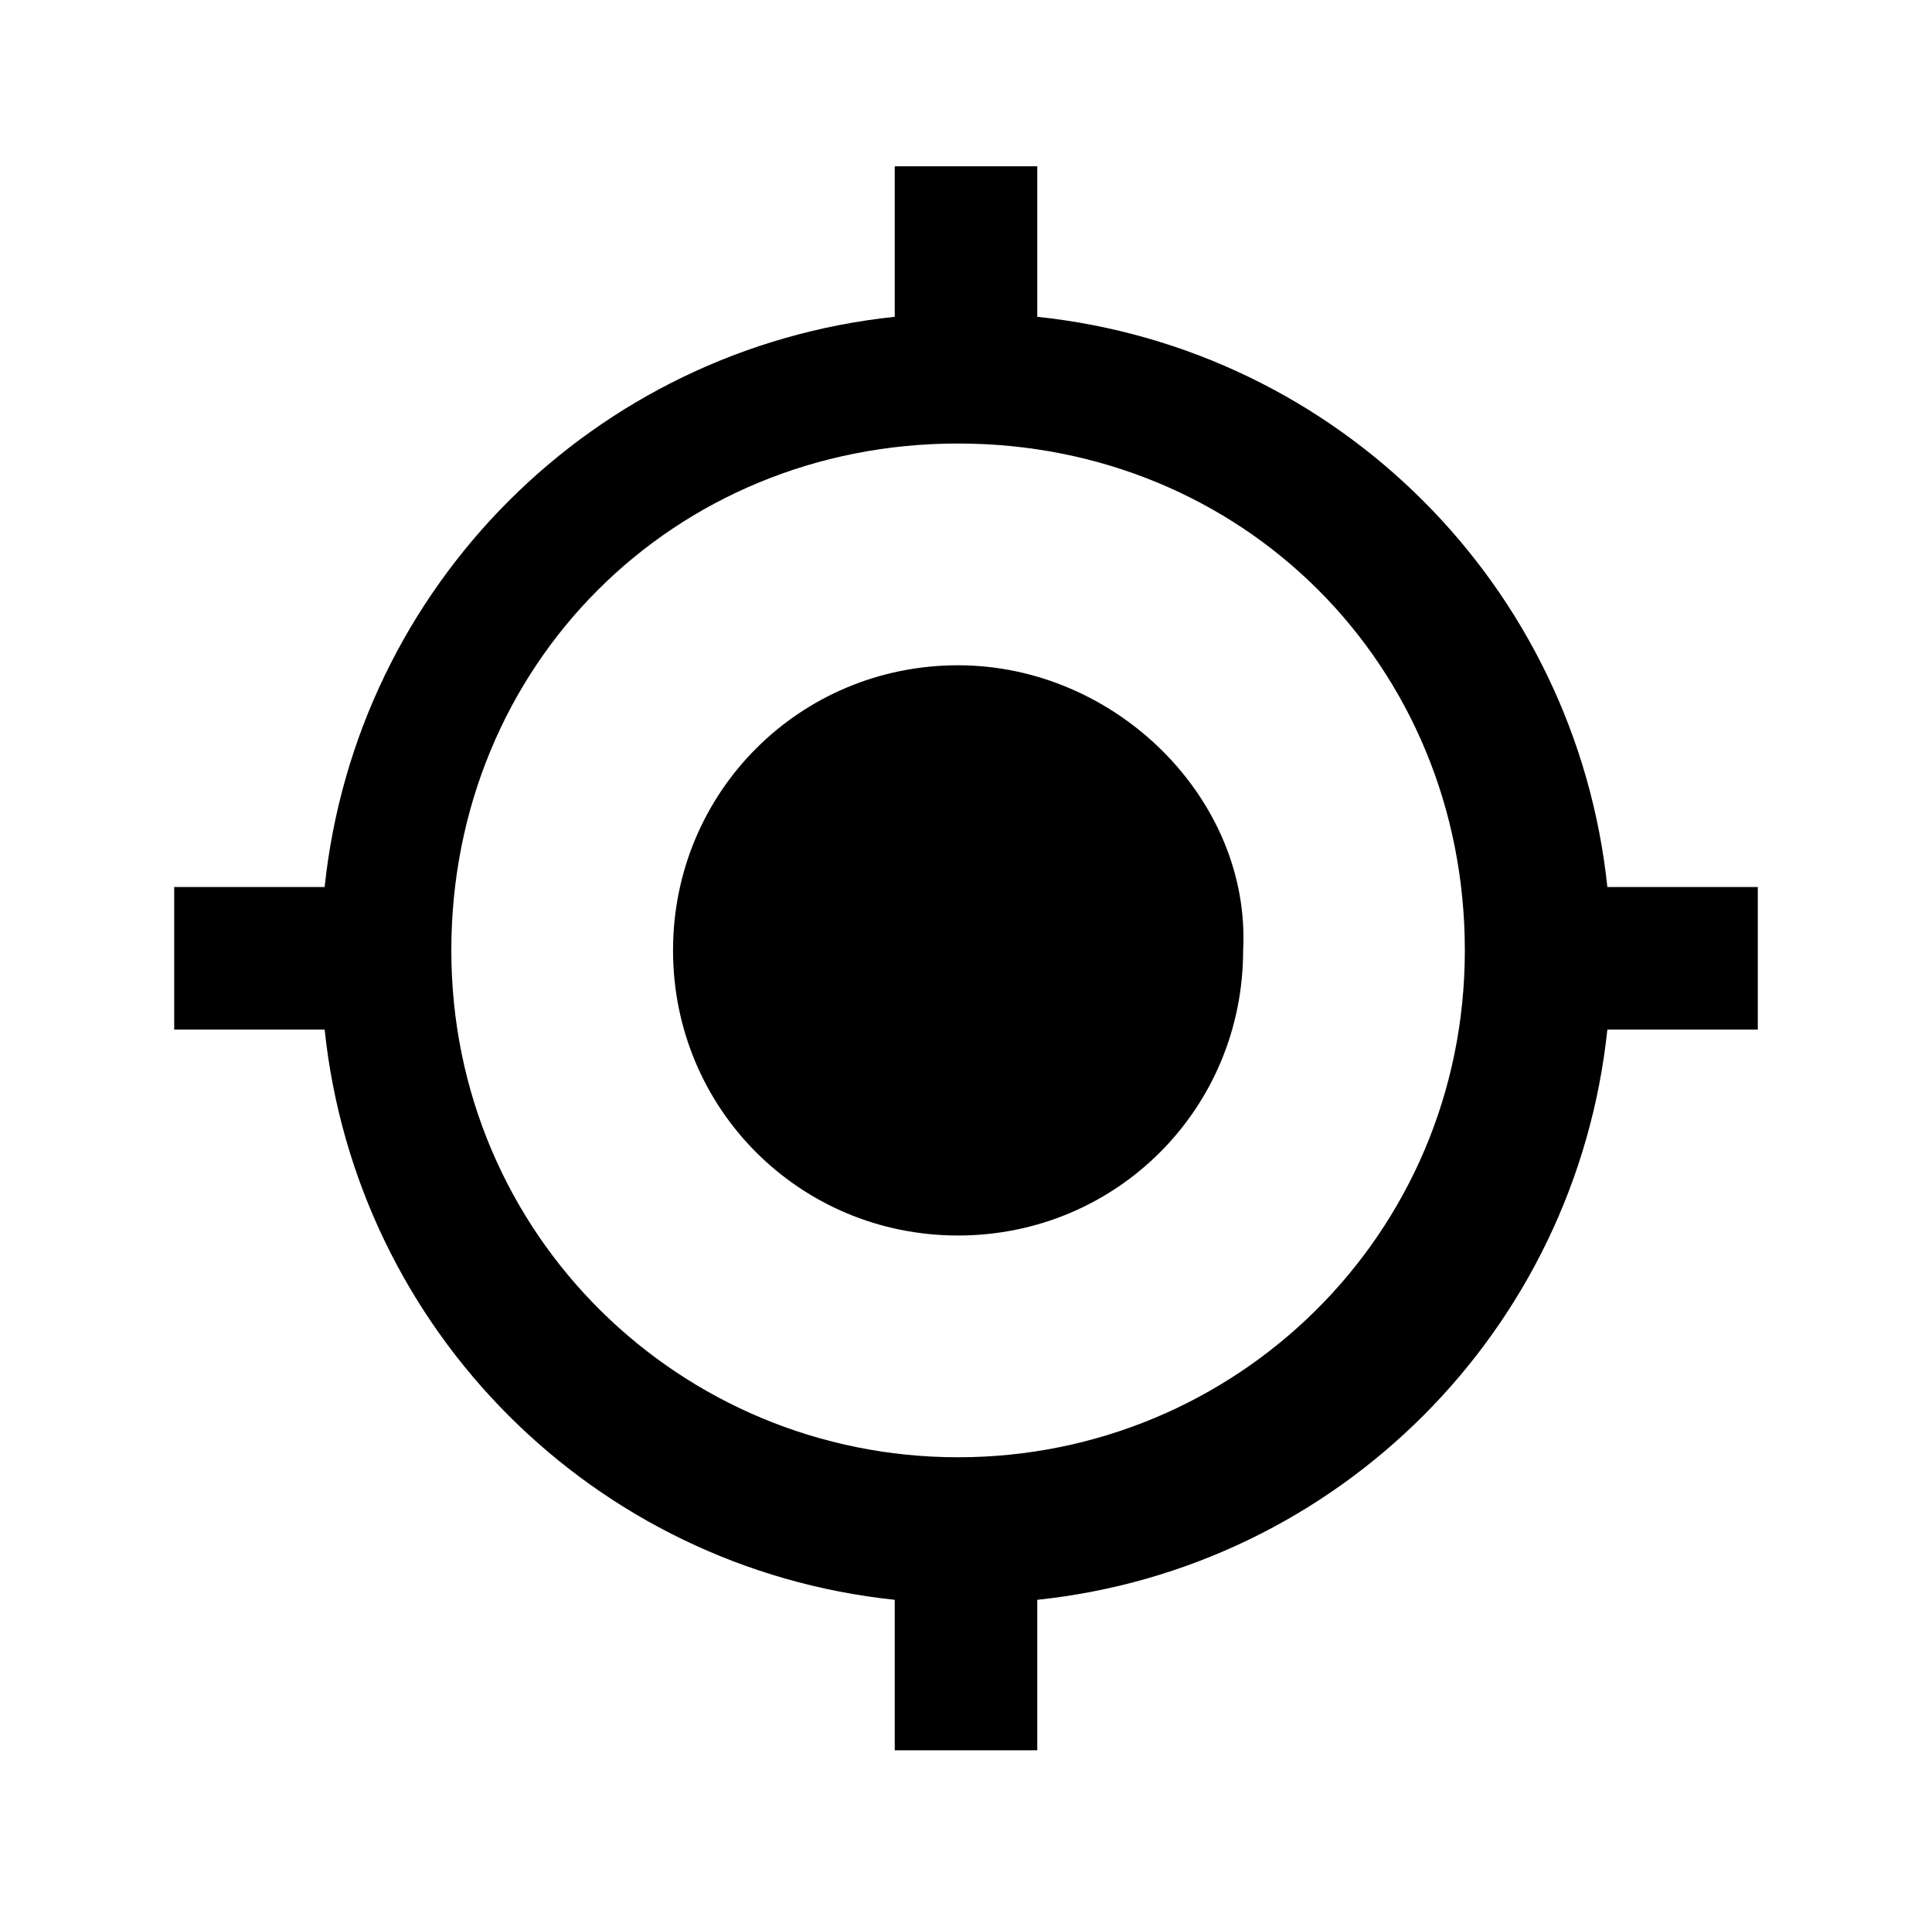 <?xml version="1.0" encoding="utf-8"?>
<!-- Generator: Adobe Illustrator 22.1.0, SVG Export Plug-In . SVG Version: 6.00 Build 0)  -->
<svg version="1.1" id="Layer_1" xmlns="http://www.w3.org/2000/svg" xmlns:xlink="http://www.w3.org/1999/xlink" x="0px" y="0px"
	 viewBox="0 0 24.4 24.2" style="enable-background:new 0 0 24.4 24.2;" xml:space="preserve">
<style type="text/css">
	.st0{fill:none;}
</style>
<title>icon/gps</title>
<desc>Created with Sketch.</desc>
<g id="New-Checkout">
	<g id="Checkout---Add-New-Address-Pop-Up-Save-Address" transform="translate(-889, -49)">
		<g id="icon_x2F_gps" transform="translate(989, 149)">
			<g id="baseline-gps_fixed-24px">
				<polygon id="Path" class="st0" points="-98.9,-98.9 -76.9,-98.9 -76.9,-76.9 -98.9,-76.9 				"/>
				<path id="Shape" d="M-87.9-91.6c-2,0-3.6,1.6-3.6,3.6c0,2,1.6,3.6,3.6,3.6s3.6-1.6,3.6-3.6C-84.2-89.9-85.9-91.6-87.9-91.6z
					 M-79.7-88.8c-0.4-3.8-3.4-6.8-7.2-7.2v-1.9h-1.8v1.9c-3.8,0.4-6.8,3.4-7.2,7.2h-1.9v1.8h1.9c0.4,3.8,3.4,6.8,7.2,7.2v1.9h1.8
					v-1.9c3.8-0.4,6.8-3.4,7.2-7.2h1.9v-1.8H-79.7z M-87.9-81.6c-3.5,0-6.4-2.8-6.4-6.4s2.8-6.4,6.4-6.4s6.4,2.8,6.4,6.4
					S-84.4-81.6-87.9-81.6z"/>
			</g>
		</g>
	</g>
</g>
</svg>
